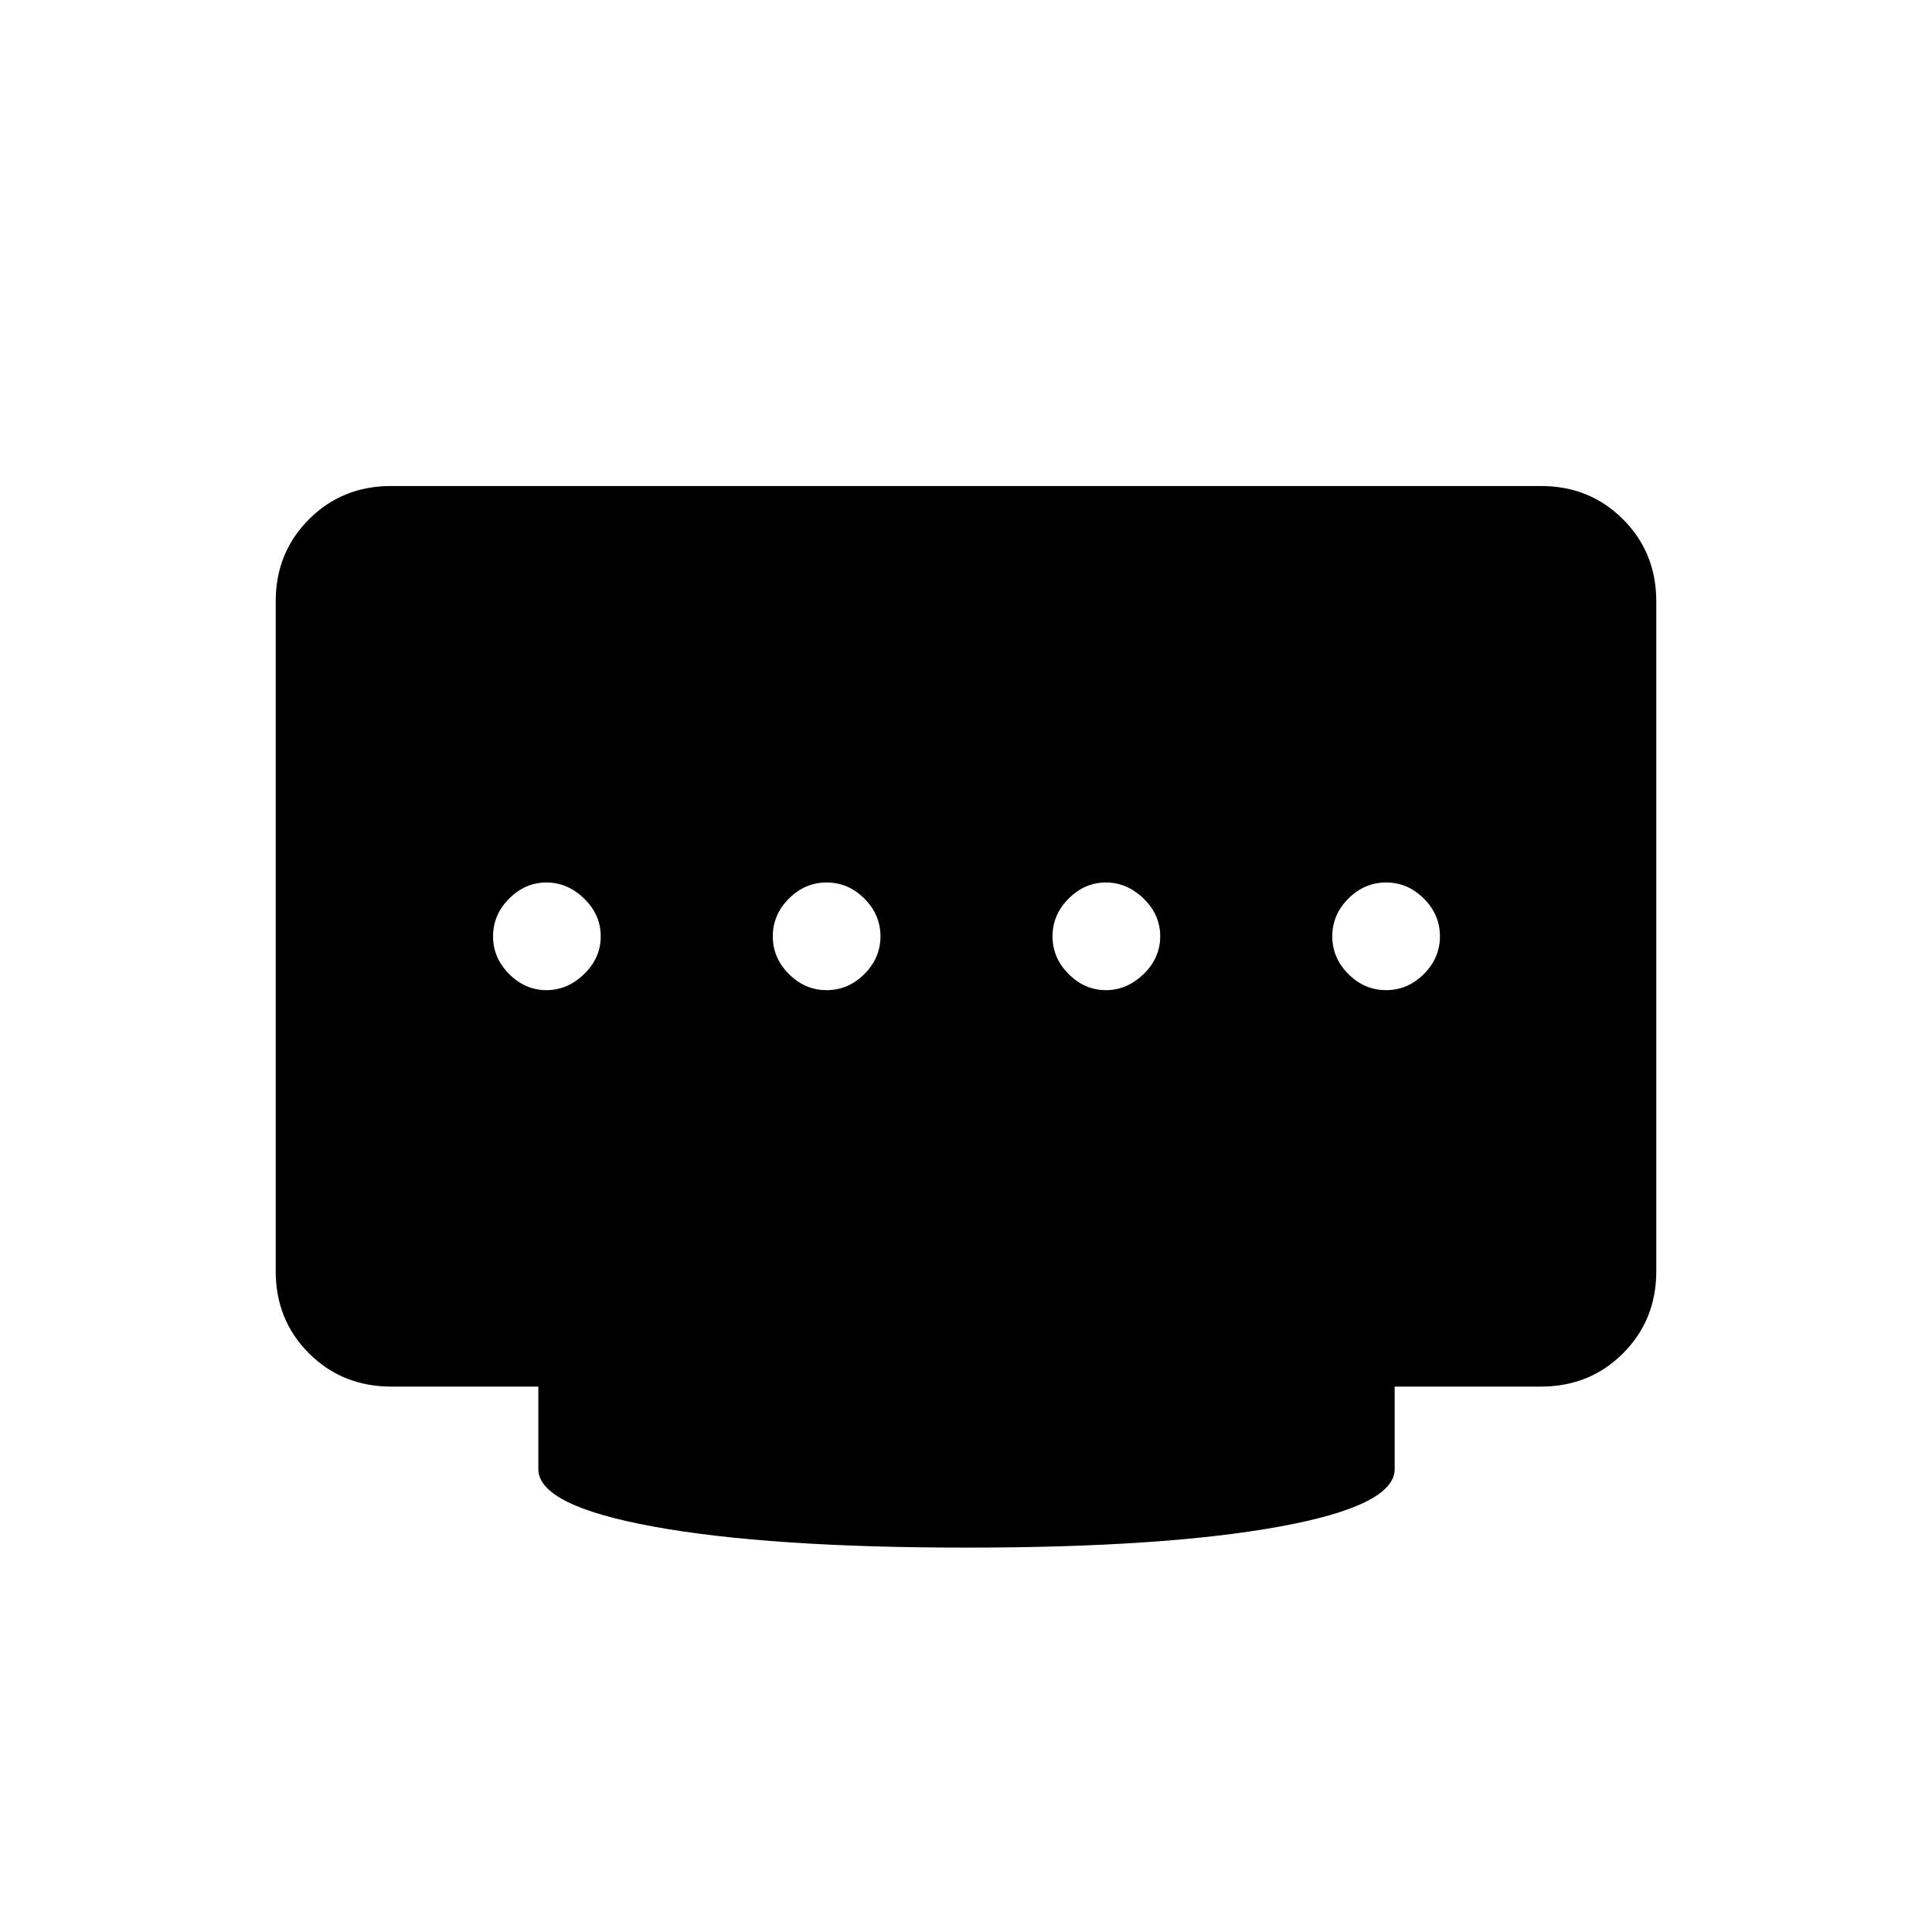 <svg xmlns="http://www.w3.org/2000/svg" height="24" viewBox="0 96 960 960" width="24"><path d="M410.75 588q10.75 0 18.75-8t8-18.75q0-10.75-8-18.75t-18.75-8q-10.75 0-18.75 8t-8 18.75q0 10.75 8 18.75t18.75 8Zm-139.25 0q10.5 0 18.75-8t8.25-18.75q0-10.75-8.25-18.75t-18.75-8q-10.5 0-18.5 8t-8 18.75q0 10.75 8 18.75t18.5 8Zm278 0q10.5 0 18.75-8t8.25-18.75q0-10.75-8.25-18.75t-18.75-8q-10.5 0-18.5 8t-8 18.75q0 10.75 8 18.75t18.5 8Zm139.25 0q10.75 0 18.75-8t8-18.75q0-10.75-8-18.75t-18.75-8q-10.75 0-18.75 8t-8 18.75q0 10.75 8 18.75t18.75 8Zm-208.5 277q-98.25 0-155.5-10.44T267.5 826v-41h-72.916q-24.522 0-41.053-16.531T137 727.681V394.819q0-24.257 16.531-40.788Q170.062 337.5 194.28 337.5h571.44q24.218 0 40.749 16.531Q823 370.562 823 394.819v332.862q0 24.257-16.531 40.788Q789.938 785 765.562 785H693v41q0 18.12-57.25 28.56Q578.5 865 480.25 865Z"/></svg>